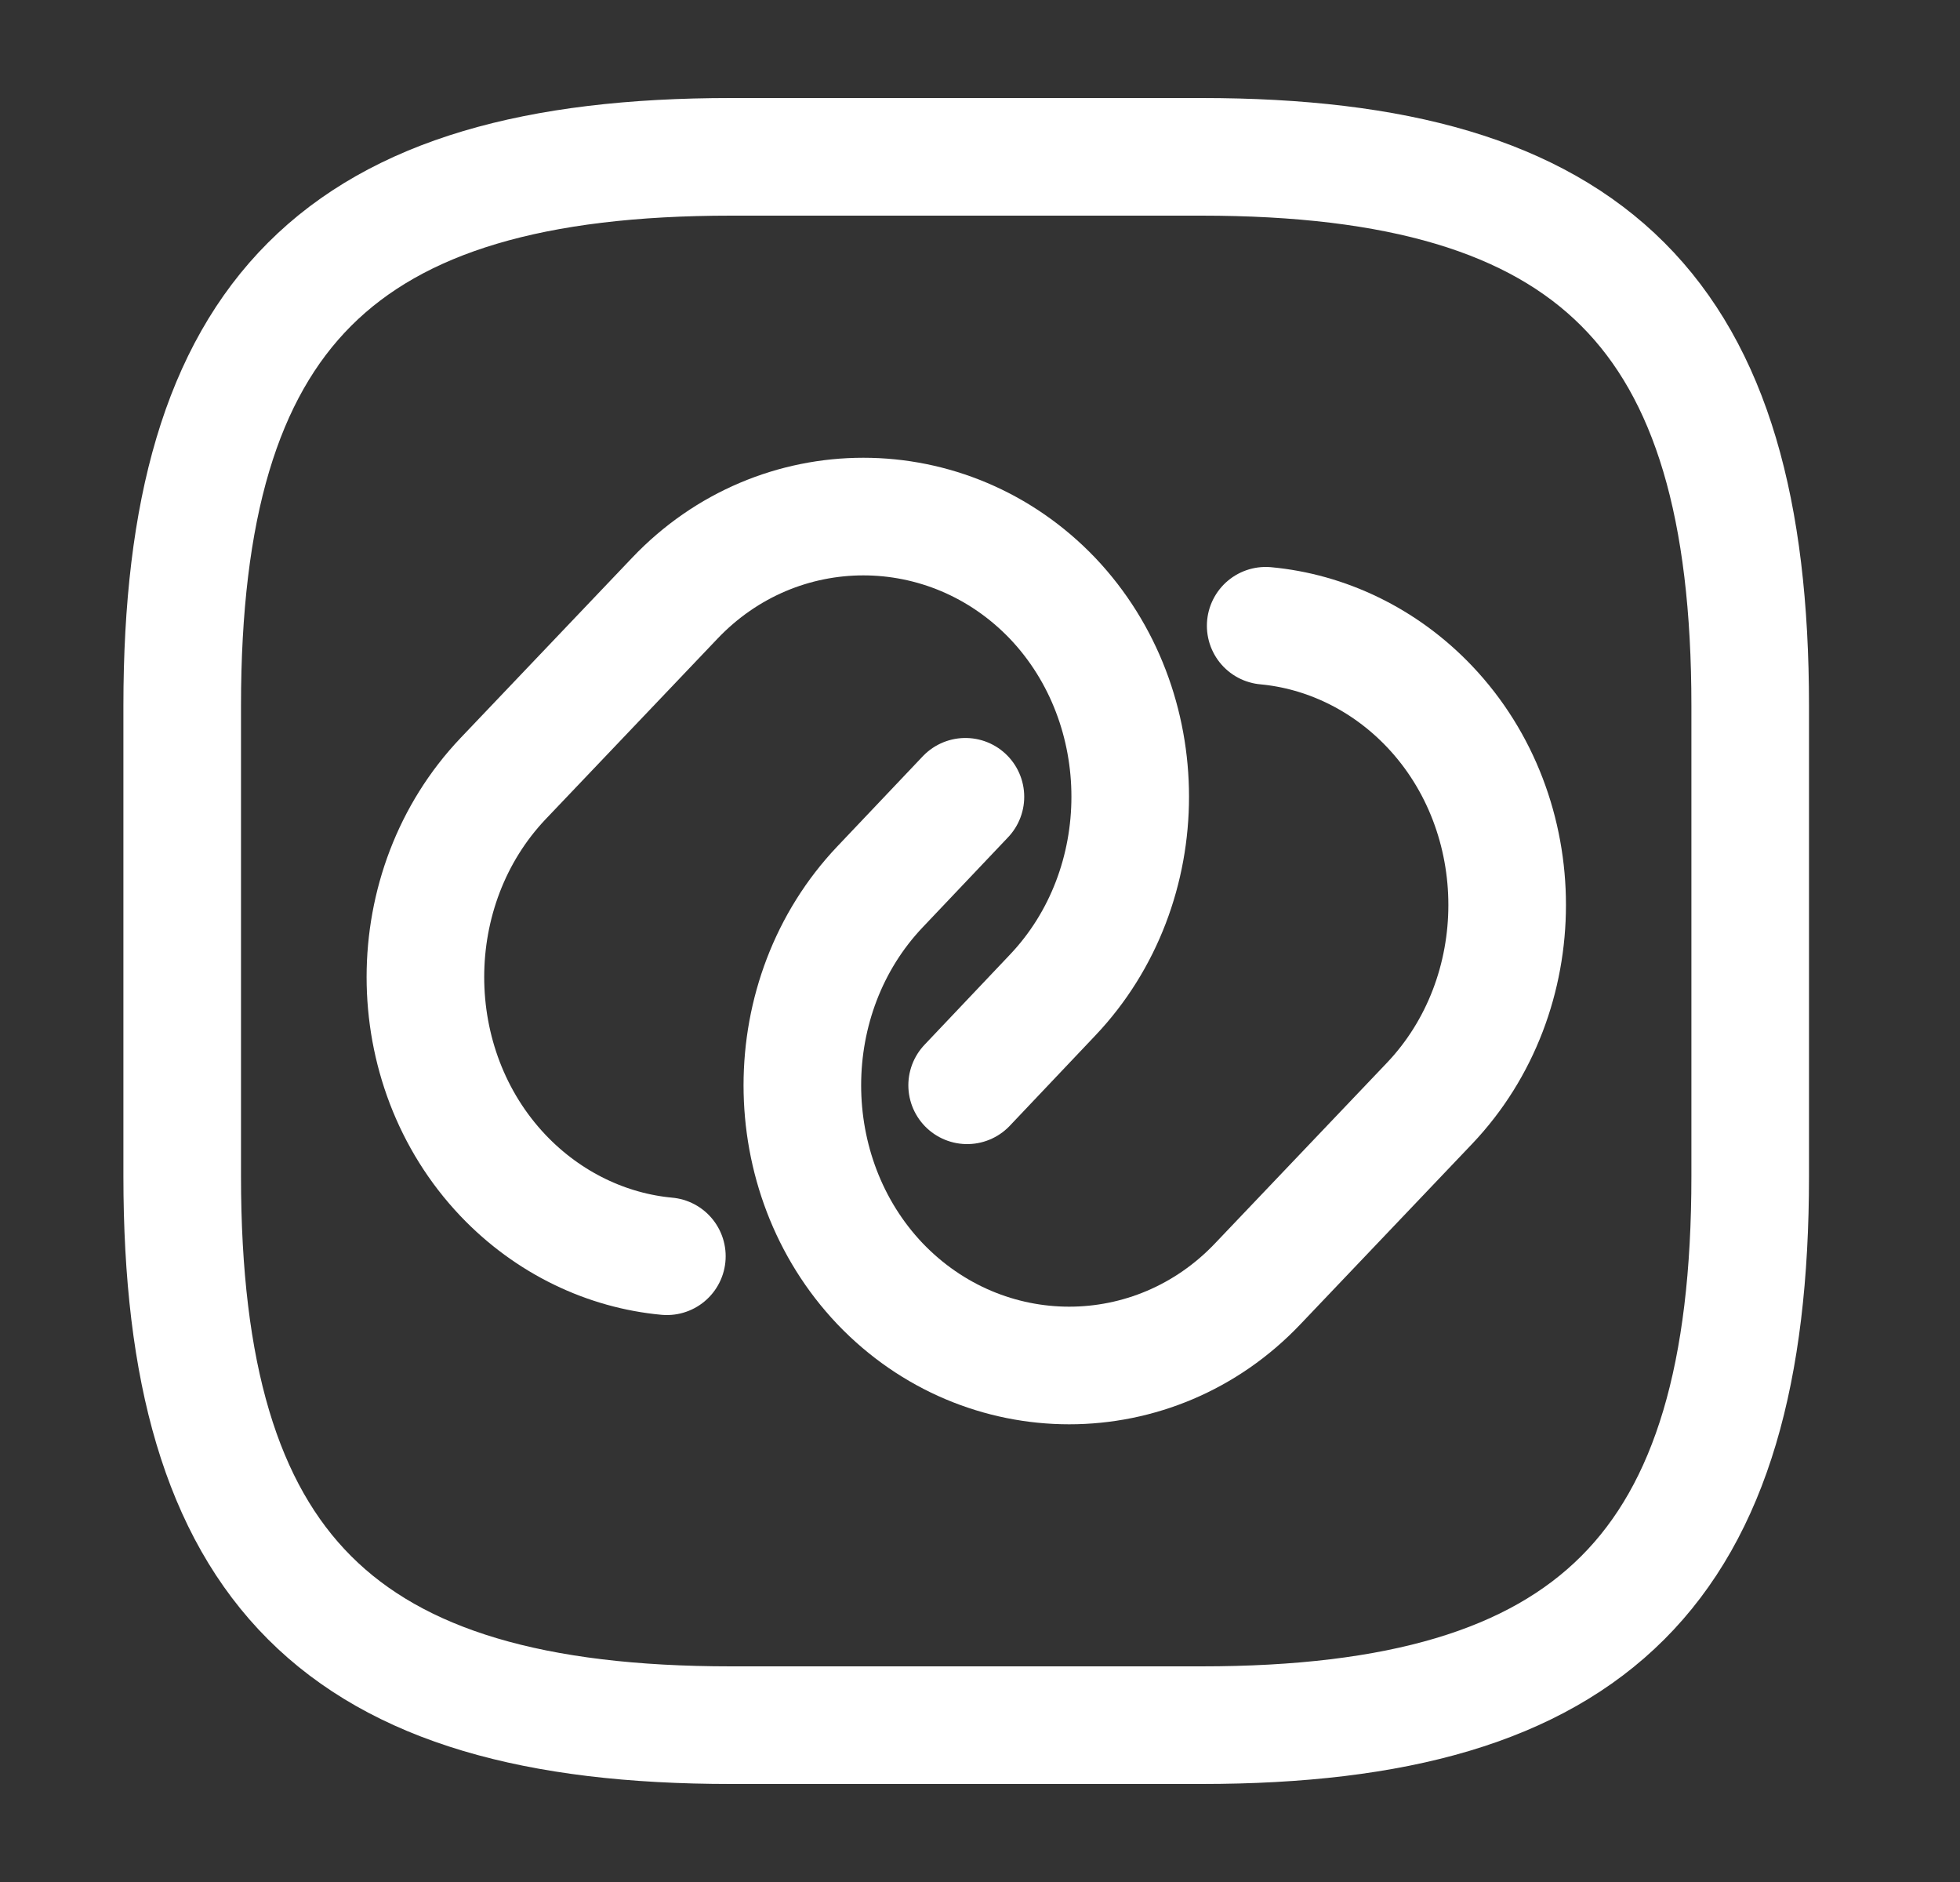 <svg width="25" height="24" viewBox="0 0 25 24" fill="none" xmlns="http://www.w3.org/2000/svg">
<rect x="0" y="0" width="25" height="24" fill="#333333" stroke="none"/>
<path d="M8.506 16.02C7.746 15.95 6.996 15.6 6.416 14.99C5.096 13.6 5.096 11.32 6.416 9.93L8.606 7.63C9.926 6.24 12.096 6.24 13.426 7.63C14.746 9.02 14.746 11.3 13.426 12.69L12.336 13.84" stroke="white" stroke-width="1.5" stroke-linecap="round" stroke-linejoin="round"/>
<path d="M16.144 7.98C16.904 8.05 17.654 8.4 18.234 9.01C19.554 10.4 19.554 12.681 18.234 14.07L16.044 16.37C14.724 17.761 12.554 17.761 11.224 16.37C9.904 14.98 9.904 12.7 11.224 11.31L12.314 10.161" stroke="white" stroke-width="1.5" stroke-linecap="round" stroke-linejoin="round"/>
<path d="M9.324 22H15.324C20.324 22 22.324 20 22.324 15V9C22.324 4 20.324 2 15.324 2H9.324C4.324 2 2.324 4 2.324 9V15C2.324 20 4.324 22 9.324 22Z" stroke="white" stroke-width="1.5" stroke-linecap="round" stroke-linejoin="round"/>
</svg>
